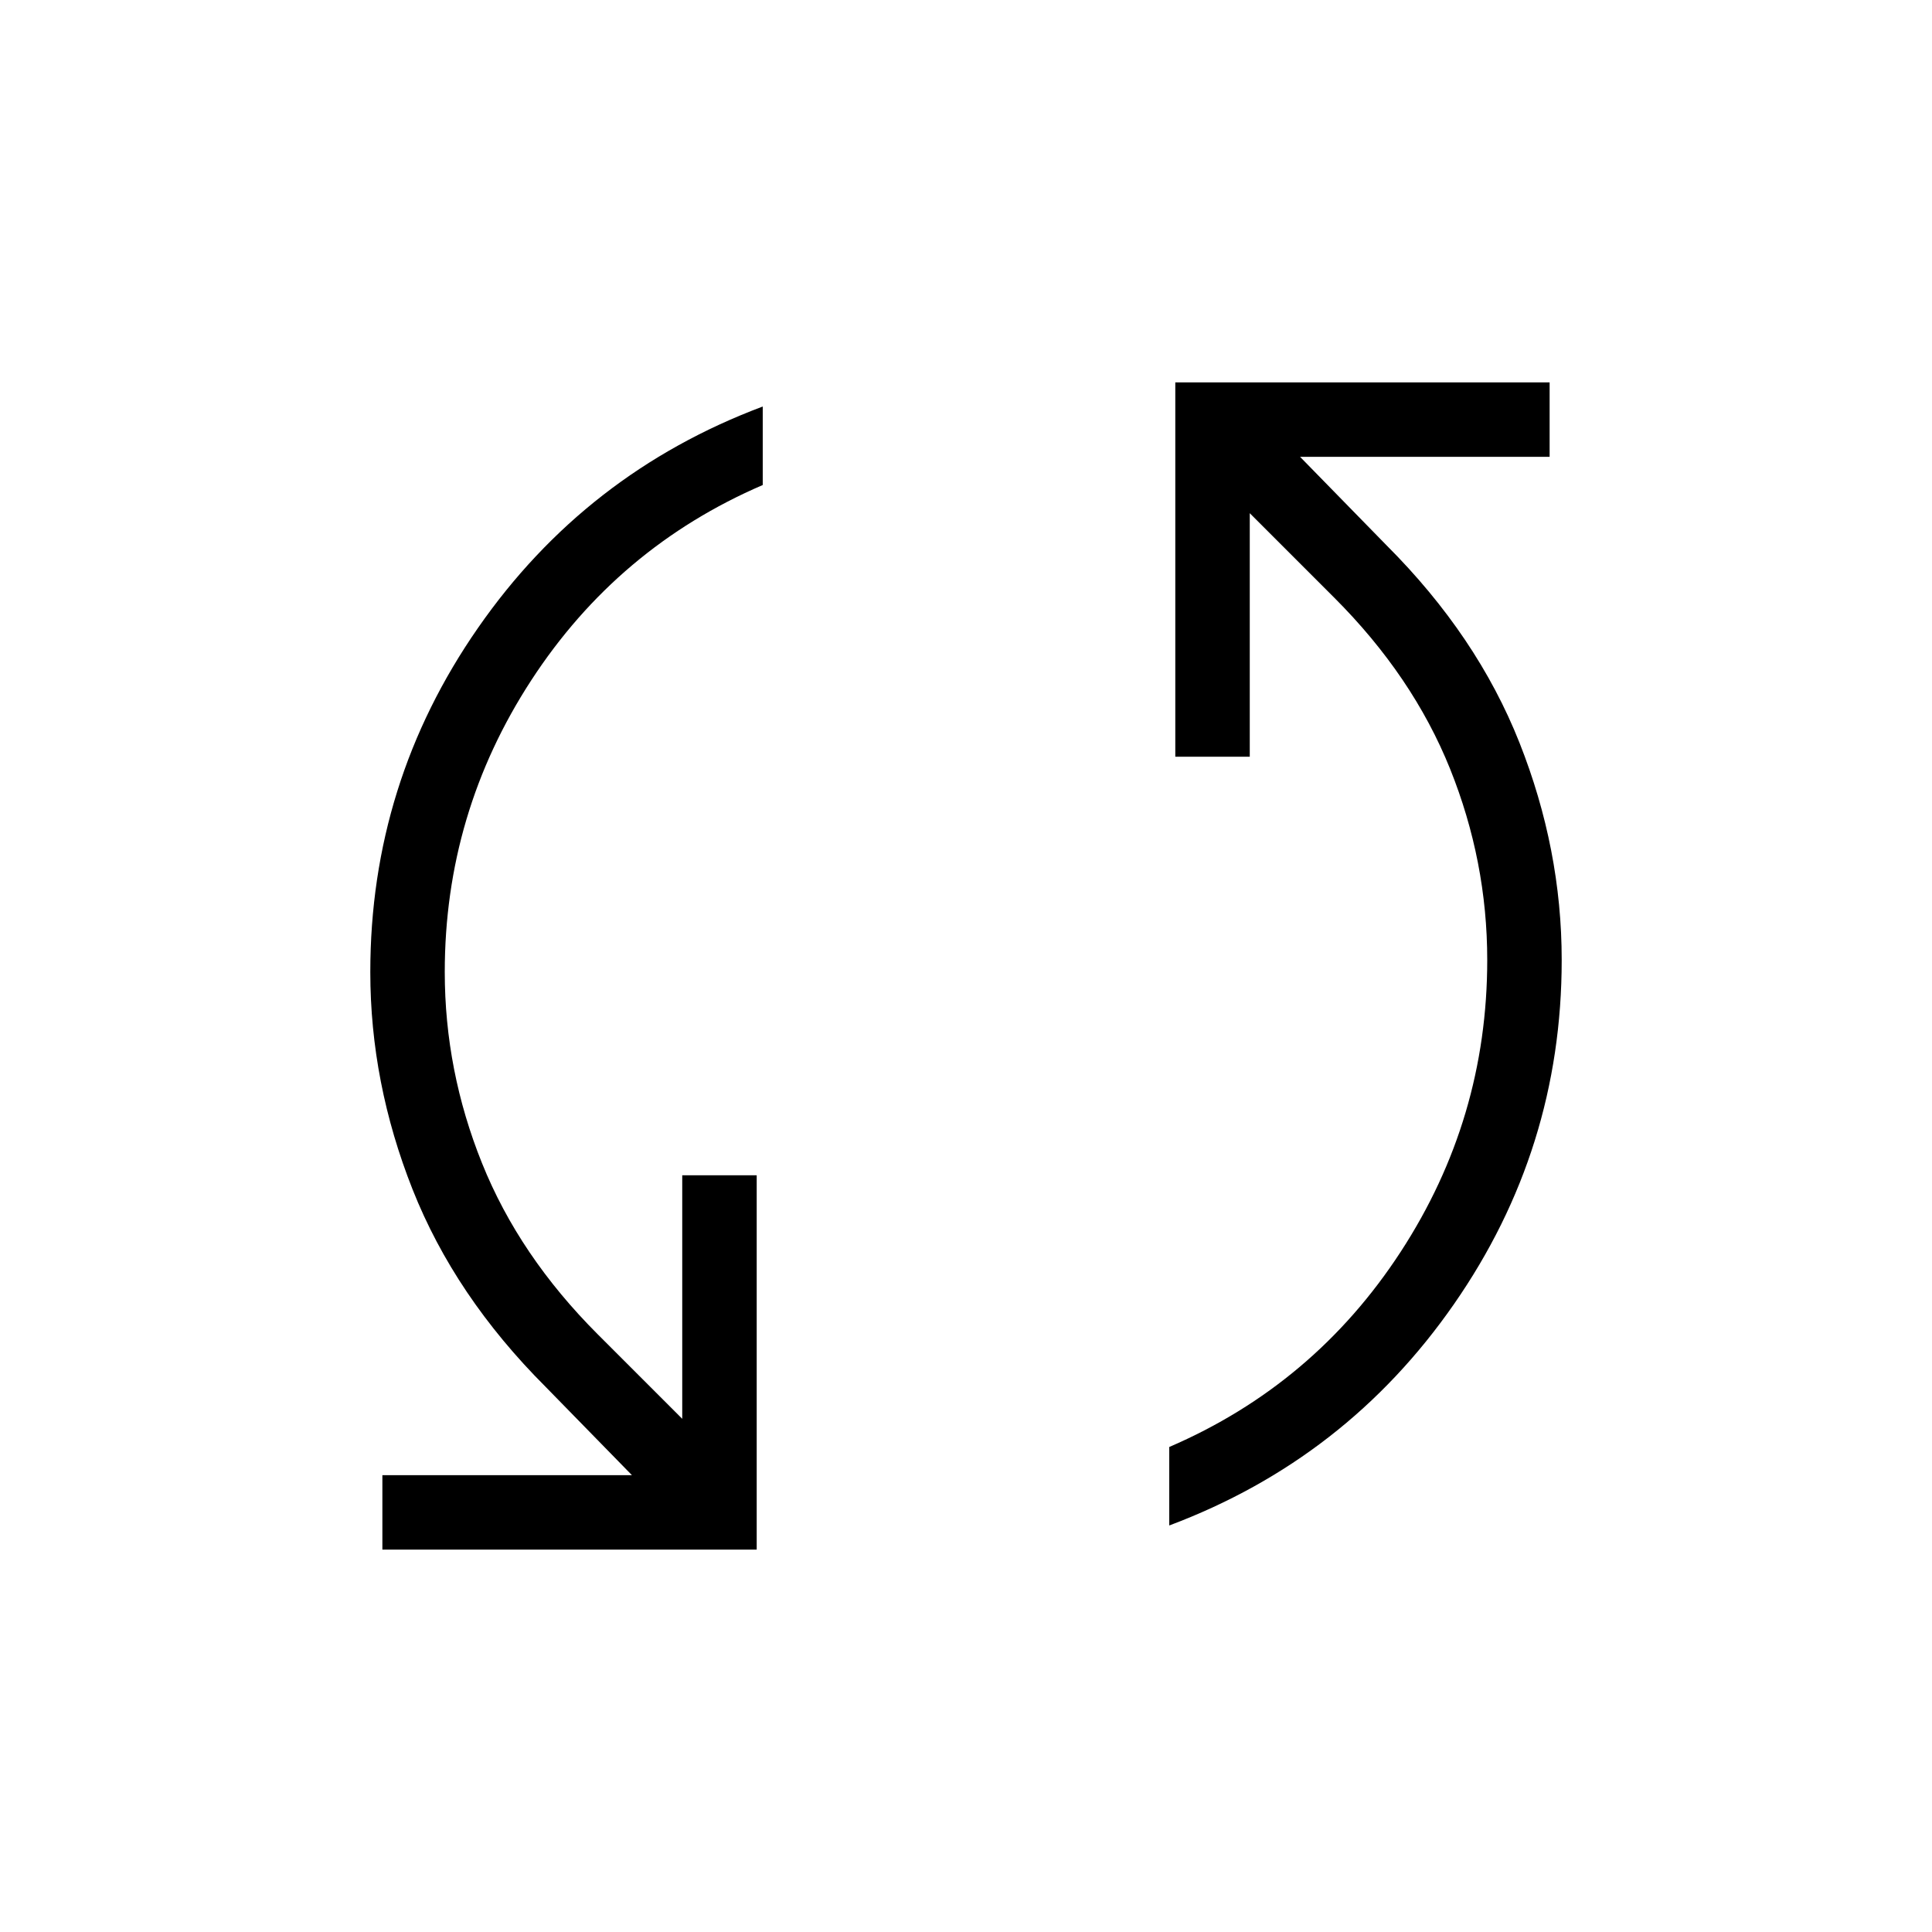 <svg xmlns="http://www.w3.org/2000/svg" height="24" width="24"><path d="M14.6 4.75H19.25V5.675H16.15L17.225 6.775Q18.35 7.9 18.875 9.225Q19.4 10.55 19.4 11.925Q19.4 14.275 18.062 16.2Q16.725 18.125 14.525 18.95V17.975Q16.325 17.2 17.4 15.55Q18.475 13.9 18.475 11.925Q18.475 10.7 18.013 9.55Q17.55 8.4 16.575 7.425L15.525 6.375V9.4H14.6ZM9.4 19.25H4.75V18.325H7.85L6.775 17.225Q5.65 16.1 5.125 14.775Q4.6 13.45 4.6 12.075Q4.6 9.725 5.938 7.8Q7.275 5.875 9.475 5.05V6.025Q7.675 6.8 6.6 8.45Q5.525 10.1 5.525 12.075Q5.525 13.3 5.988 14.45Q6.45 15.6 7.425 16.575L8.475 17.625V14.6H9.4Z"/></svg>